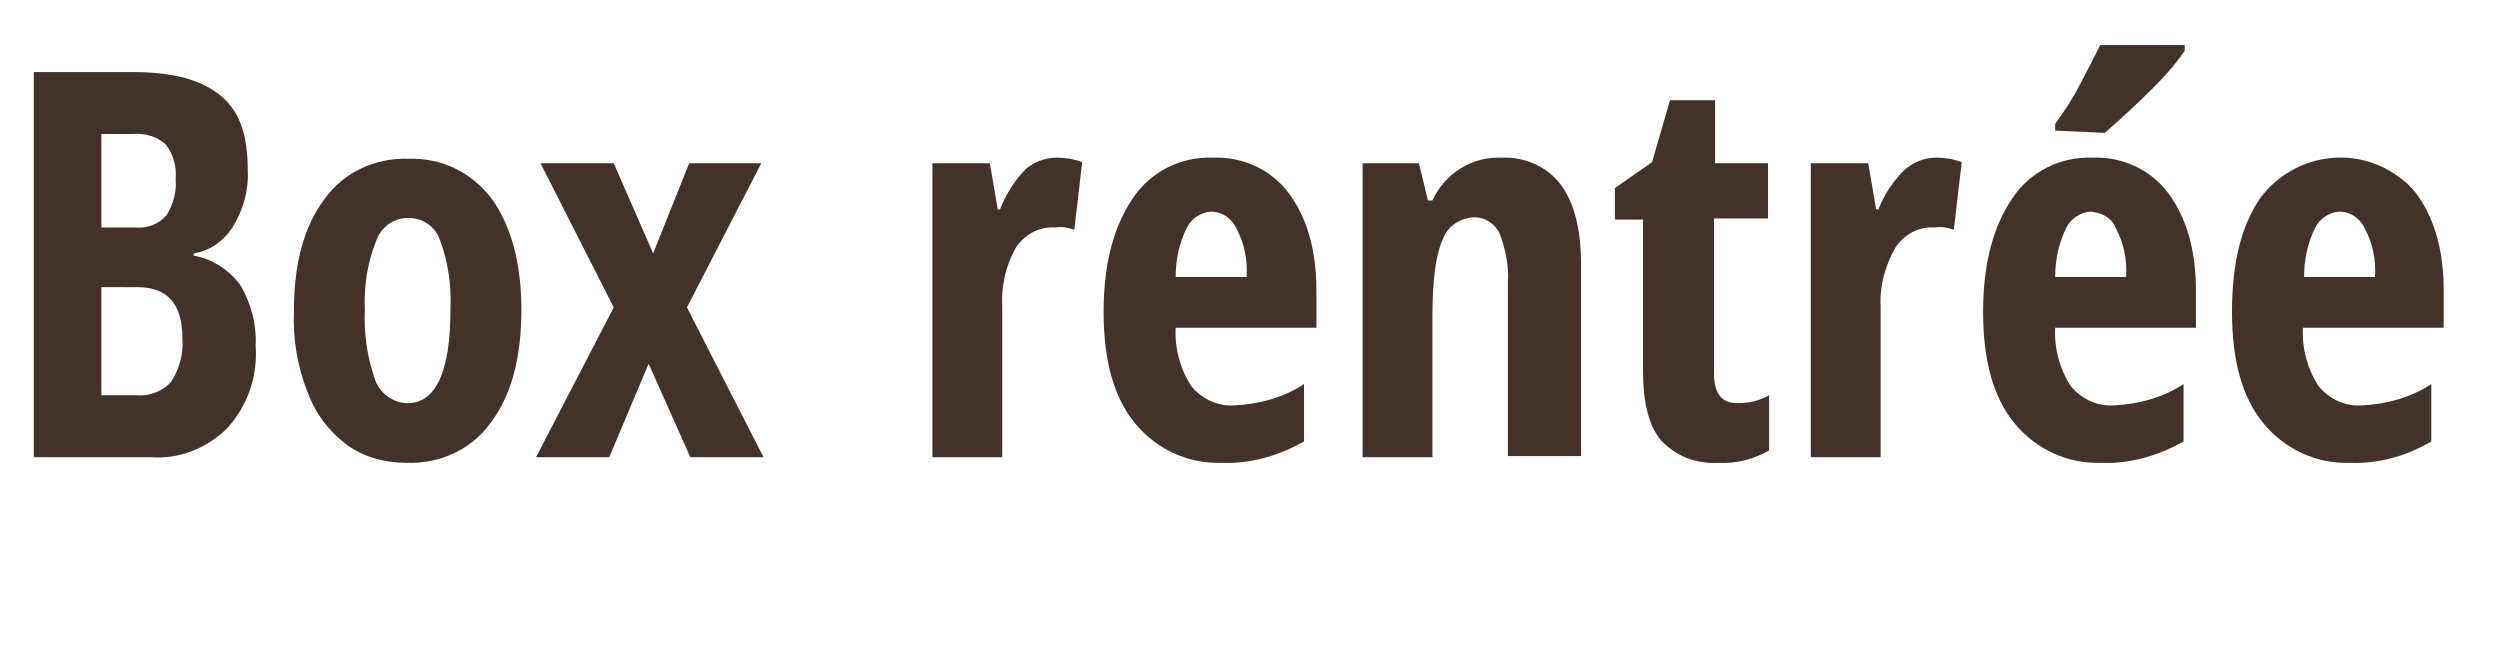 <?xml version="1.0" encoding="utf-8"?>
<!-- Generator: Adobe Illustrator 22.1.0, SVG Export Plug-In . SVG Version: 6.00 Build 0)  -->
<svg version="1.1" id="Calque_1" xmlns="http://www.w3.org/2000/svg" xmlns:xlink="http://www.w3.org/1999/xlink" x="0px" y="0px"
	 viewBox="0 0 222 57.7" style="enable-background:new 0 0 222 57.7;" xml:space="preserve">
<style type="text/css">
	.st0{fill:#423229;}
</style>
<g>
	<path class="st0" d="M3,6.4h8.8c3.6,0,6.1,0.7,7.8,2.1S22,12,22,15.1c0.1,1.8-0.4,3.5-1.3,5c-0.8,1.3-2.1,2.2-3.5,2.4v0.2
		c1.7,0.3,3.2,1.3,4.2,2.7c0.9,1.6,1.4,3.4,1.3,5.3c0.2,2.7-0.7,5.3-2.5,7.3c-1.8,1.8-4.3,2.8-6.8,2.6H3V6.4z M9,20.2h3
		c1.1,0.1,2.1-0.3,2.8-1.1c0.6-1,0.9-2.1,0.8-3.2c0.1-1.1-0.2-2.2-0.9-3.1c-0.8-0.7-1.9-1-2.9-0.9H9V20.2z M9,25.5v9.6h3.2
		c1.1,0.1,2.3-0.4,3-1.2c0.7-1.1,1.1-2.4,1-3.8c0-3.1-1.3-4.6-4-4.6L9,25.5z"/>
	<path class="st0" d="M46.3,27.5c0,4.3-0.9,7.6-2.7,10c-1.7,2.4-4.5,3.7-7.5,3.6c-1.9,0-3.8-0.5-5.3-1.6c-1.6-1.2-2.8-2.8-3.5-4.7
		c-0.9-2.3-1.3-4.7-1.2-7.2c0-4.2,0.9-7.5,2.7-9.9c1.7-2.4,4.5-3.7,7.5-3.6c2.9-0.1,5.6,1.2,7.4,3.6C45.4,20.1,46.3,23.4,46.3,27.5z
		 M32.4,27.5c-0.1,2.1,0.2,4.2,0.9,6.2c0.4,1.2,1.6,2.1,2.9,2.1c2.5,0,3.8-2.8,3.8-8.3c0.1-2.1-0.2-4.2-0.9-6.1
		c-0.5-1.6-2.2-2.4-3.8-1.9c-0.9,0.3-1.6,1-1.9,1.9C32.6,23.4,32.3,25.5,32.4,27.5z"/>
	<path class="st0" d="M54.5,27.3L48,14.5h6.5l3.5,8l3.2-8h6.4L61,27.3l6.8,13.3h-6.5l-3.7-8.3l-3.5,8.3h-6.5L54.5,27.3z"/>
	<path class="st0" d="M93.8,14c0.8,0,1.5,0.1,2.3,0.4l-0.7,6c-0.6-0.2-1.1-0.3-1.7-0.2c-1.4-0.1-2.7,0.6-3.5,1.8
		c-0.9,1.6-1.3,3.4-1.2,5.2v13.4h-6.2V14.5h5.1l0.7,4.1h0.2c0.5-1.3,1.3-2.6,2.3-3.6C91.8,14.4,92.8,14,93.8,14z"/>
	<path class="st0" d="M108.5,41.1c-3,0.1-5.8-1.2-7.7-3.5c-1.9-2.3-2.8-5.6-2.8-9.9c0-4.3,0.9-7.6,2.6-10.1c1.6-2.4,4.3-3.7,7.1-3.6
		c2.6-0.1,5.1,1,6.7,3.1c1.6,2.1,2.5,5,2.5,8.7v3.3h-12.5c-0.1,1.8,0.4,3.7,1.4,5.2c0.9,1.1,2.3,1.8,3.8,1.7
		c2.2-0.1,4.4-0.7,6.2-1.9v5.1C113.5,40.5,111,41.2,108.5,41.1z M107.6,18.8c-0.9,0-1.8,0.6-2.2,1.4c-0.7,1.4-1,2.9-1,4.4h6.3
		c0.1-1.5-0.2-3-0.9-4.3C109.4,19.4,108.5,18.8,107.6,18.8z"/>
	<path class="st0" d="M133.9,40.6V25.1c0.1-1.5-0.2-2.9-0.7-4.3c-0.4-0.9-1.3-1.5-2.2-1.5c-1.3,0-2.5,0.8-2.9,2
		c-0.6,1.3-0.9,3.6-0.9,6.8v12.5h-6.2V14.5h5l0.8,3.3h0.4c1.1-2.4,3.5-3.9,6.1-3.8c2.1-0.1,4.1,0.8,5.3,2.4c1.2,1.6,1.8,4,1.8,7.1
		v17H133.9z"/>
	<path class="st0" d="M154.3,35.8c1,0,1.9-0.2,2.8-0.7v4.9c-1.4,0.8-3,1.2-4.6,1.1c-1.9,0.1-3.7-0.6-5-2c-1.1-1.3-1.6-3.4-1.6-6.1
		V19.5h-2.5v-2.8l3.3-2.3l1.6-5.5h4v5.6h4.7v4.9h-4.8v13.7C152.2,35,152.9,35.8,154.3,35.8z"/>
	<path class="st0" d="M171.9,14c0.8,0,1.5,0.1,2.3,0.4l-0.7,6c-0.6-0.2-1.1-0.3-1.7-0.2c-1.4-0.1-2.7,0.6-3.5,1.8
		c-0.9,1.6-1.4,3.4-1.3,5.2v13.4h-6.2V14.5h5.1l0.7,4.1h0.2c0.5-1.3,1.3-2.5,2.3-3.5C169.9,14.4,170.9,14,171.9,14z"/>
	<path class="st0" d="M186.6,41.1c-3,0.1-5.8-1.2-7.7-3.5c-1.9-2.3-2.8-5.6-2.8-9.9s0.9-7.6,2.6-10.1c1.6-2.4,4.3-3.7,7.1-3.6
		c2.6-0.1,5.1,1,6.7,3.1c1.6,2.1,2.5,5,2.5,8.7v3.3h-12.5c-0.1,1.8,0.4,3.7,1.4,5.2c0.9,1.1,2.3,1.8,3.8,1.7
		c2.2-0.1,4.4-0.7,6.2-1.9v5.1C191.6,40.5,189.1,41.2,186.6,41.1z M182.5,11.6v-0.6c0.8-1.1,1.6-2.3,2.2-3.5
		c0.8-1.5,1.4-2.7,1.8-3.5h7.5v0.5c-0.8,1.2-1.8,2.3-2.8,3.3c-1.4,1.4-2.8,2.7-4.3,4L182.5,11.6z M185.7,18.8
		c-0.9,0-1.8,0.6-2.2,1.4c-0.7,1.4-1,2.9-1,4.4h6.3c0.1-1.5-0.2-3-0.9-4.3C187.6,19.4,186.7,18.9,185.7,18.8z"/>
	<path class="st0" d="M208.7,41.1c-3,0.1-5.8-1.2-7.7-3.5c-1.9-2.3-2.8-5.6-2.8-9.9s0.8-7.6,2.5-10.1c2.9-3.9,8.4-4.8,12.3-1.9
		c0.6,0.4,1.1,0.9,1.5,1.4c1.6,2.1,2.5,5,2.5,8.7v3.3h-12.5c-0.1,1.8,0.4,3.7,1.4,5.2c0.9,1.1,2.3,1.8,3.8,1.7
		c2.2-0.1,4.4-0.7,6.2-1.9v5.1C213.7,40.5,211.2,41.2,208.7,41.1z M207.8,18.8c-0.9,0-1.8,0.6-2.2,1.4c-0.7,1.4-1,2.9-1,4.4h6.3
		c0.1-1.5-0.2-3-0.9-4.3C209.6,19.4,208.7,18.8,207.8,18.8z"/>
</g>
</svg>
